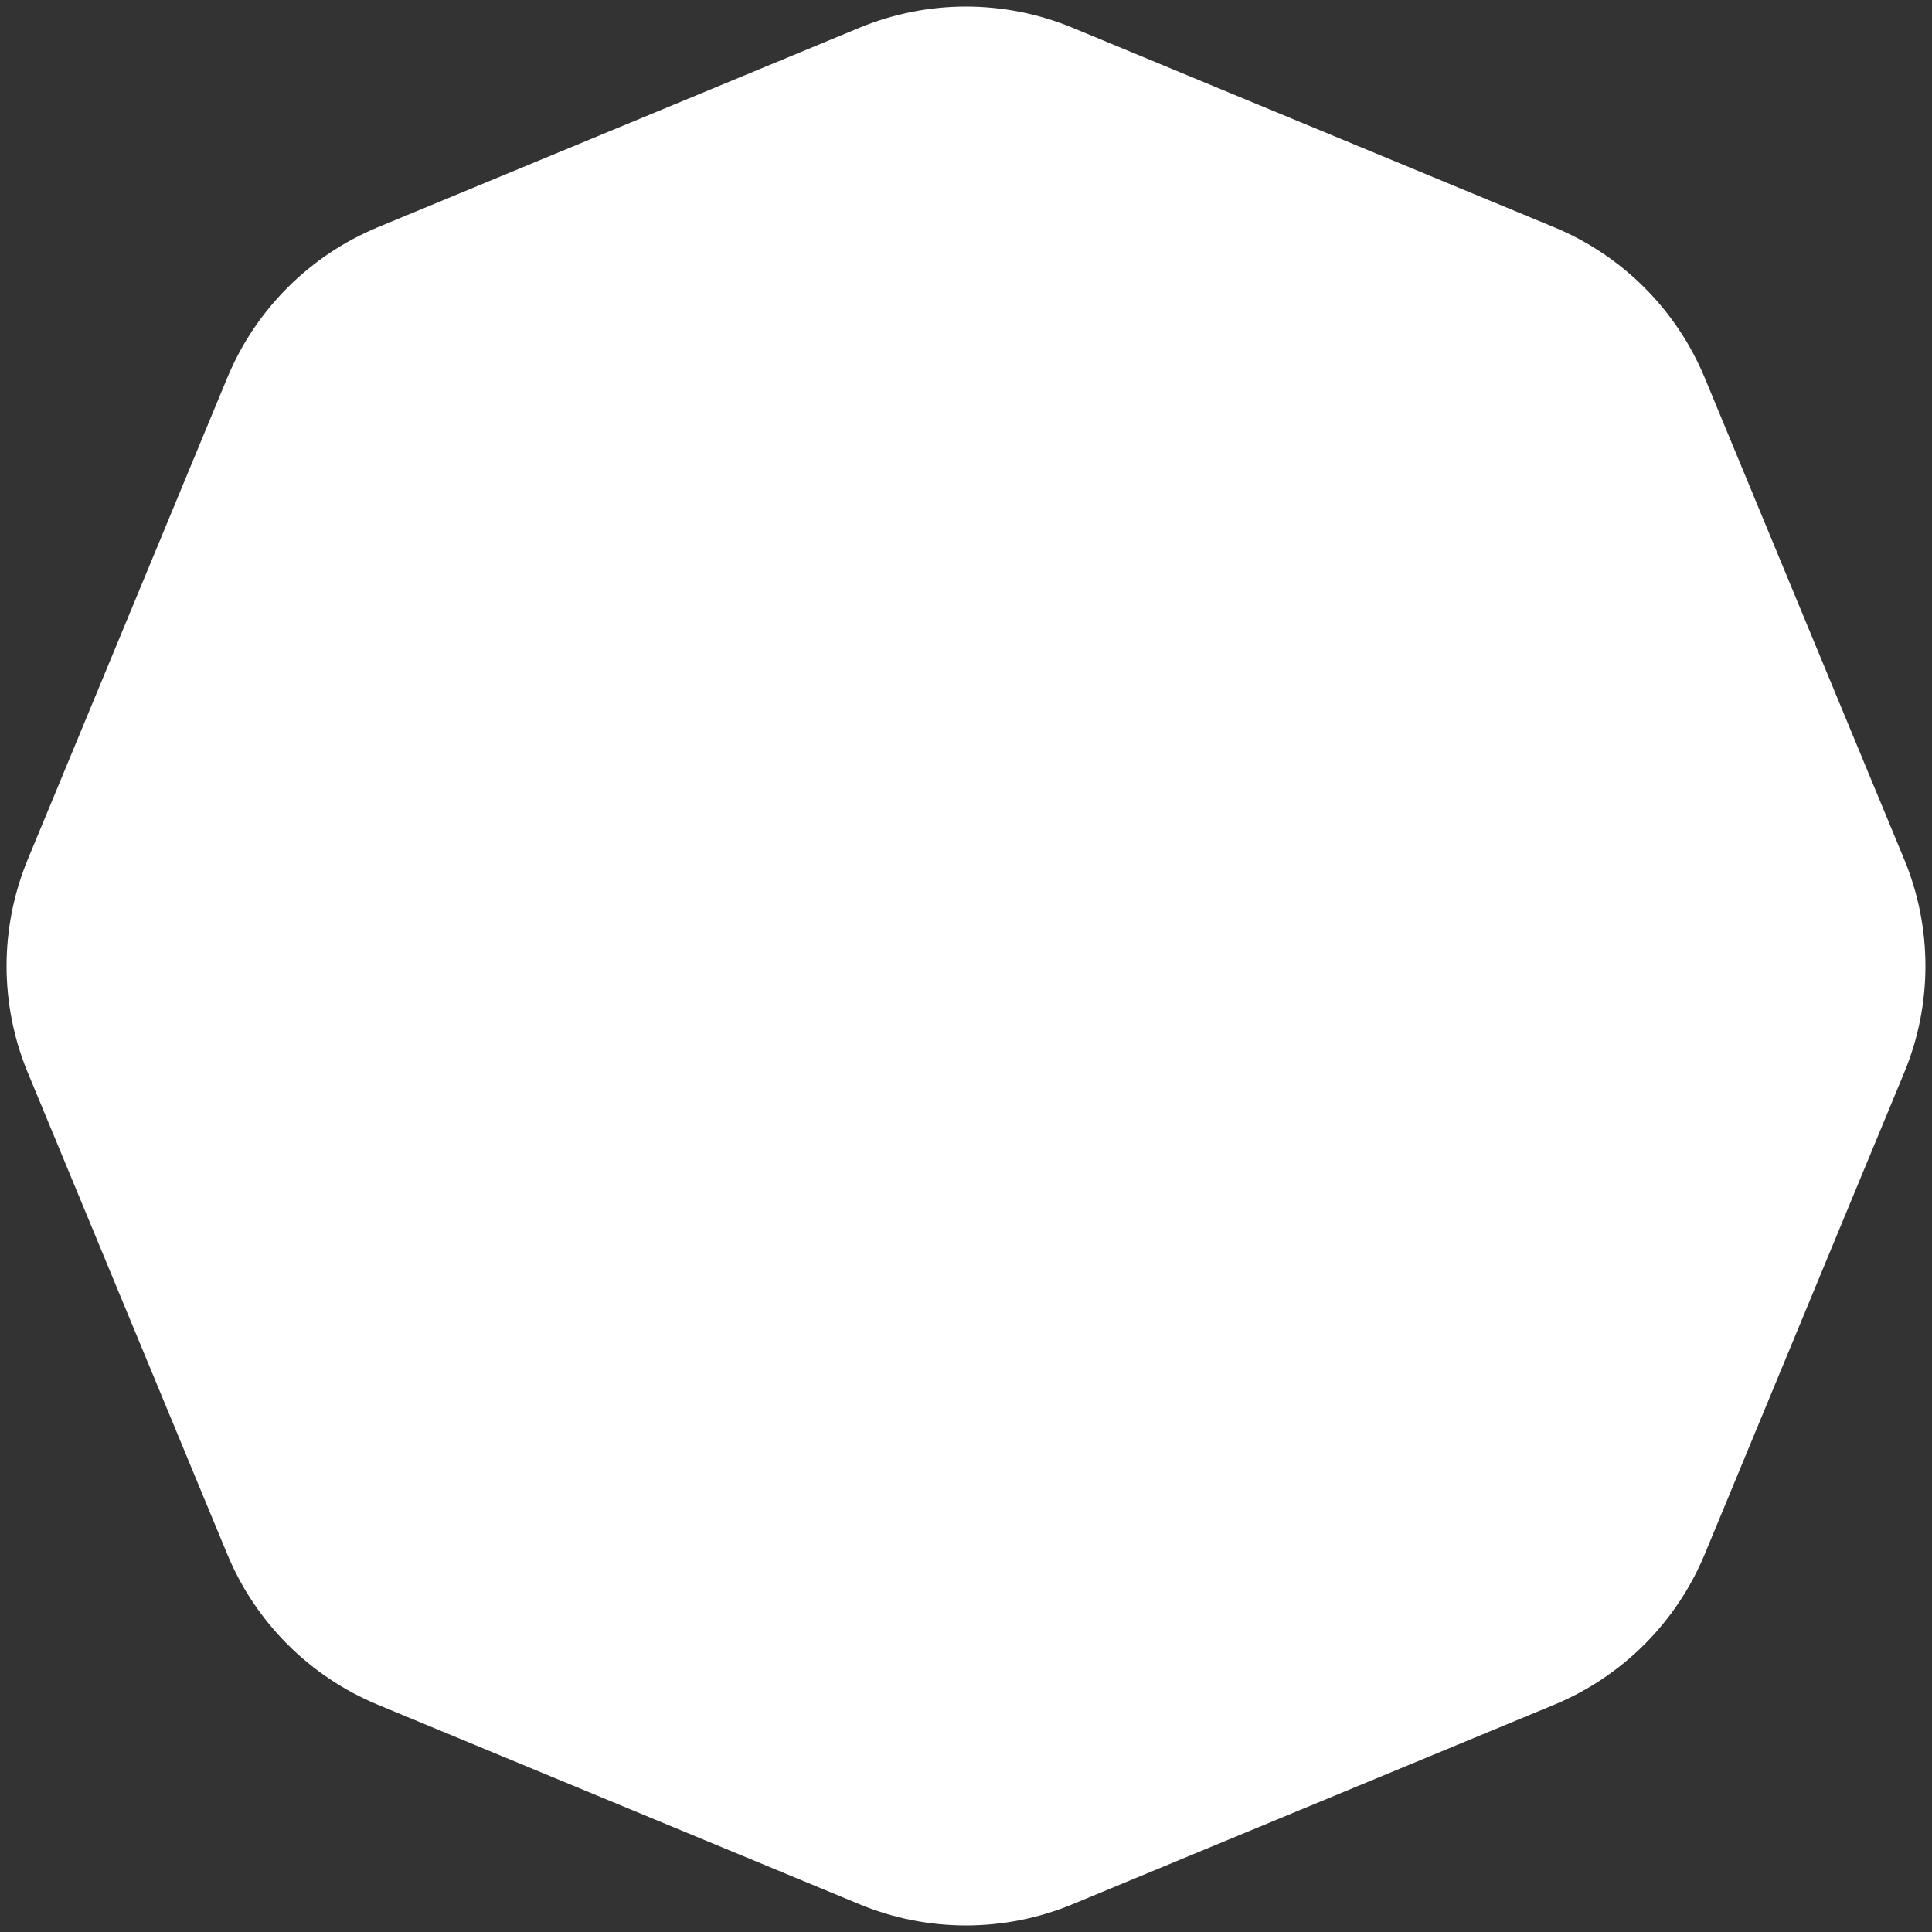 <svg width="236" height="236" viewBox="0 0 236 236" fill="none" xmlns="http://www.w3.org/2000/svg">
<rect x="0" y="0" width="236" height="236" fill="#333333" stroke="none"/>
<path d="M104.989 3.389C113.32 -0.061 122.68 -0.061 131.011 3.389L189.842 27.758C198.173 31.209 204.791 37.828 208.242 46.158L232.611 104.989C236.061 113.32 236.061 122.68 232.611 131.011L208.242 189.842C204.791 198.173 198.173 204.791 189.842 208.242L131.011 232.611C122.68 236.061 113.32 236.061 104.989 232.611L46.158 208.242C37.828 204.791 31.209 198.173 27.758 189.842L3.389 131.011C-0.061 122.68 -0.061 113.32 3.389 104.989L27.758 46.158C31.209 37.828 37.828 31.209 46.158 27.758L104.989 3.389Z" fill="white"/>
</svg>
